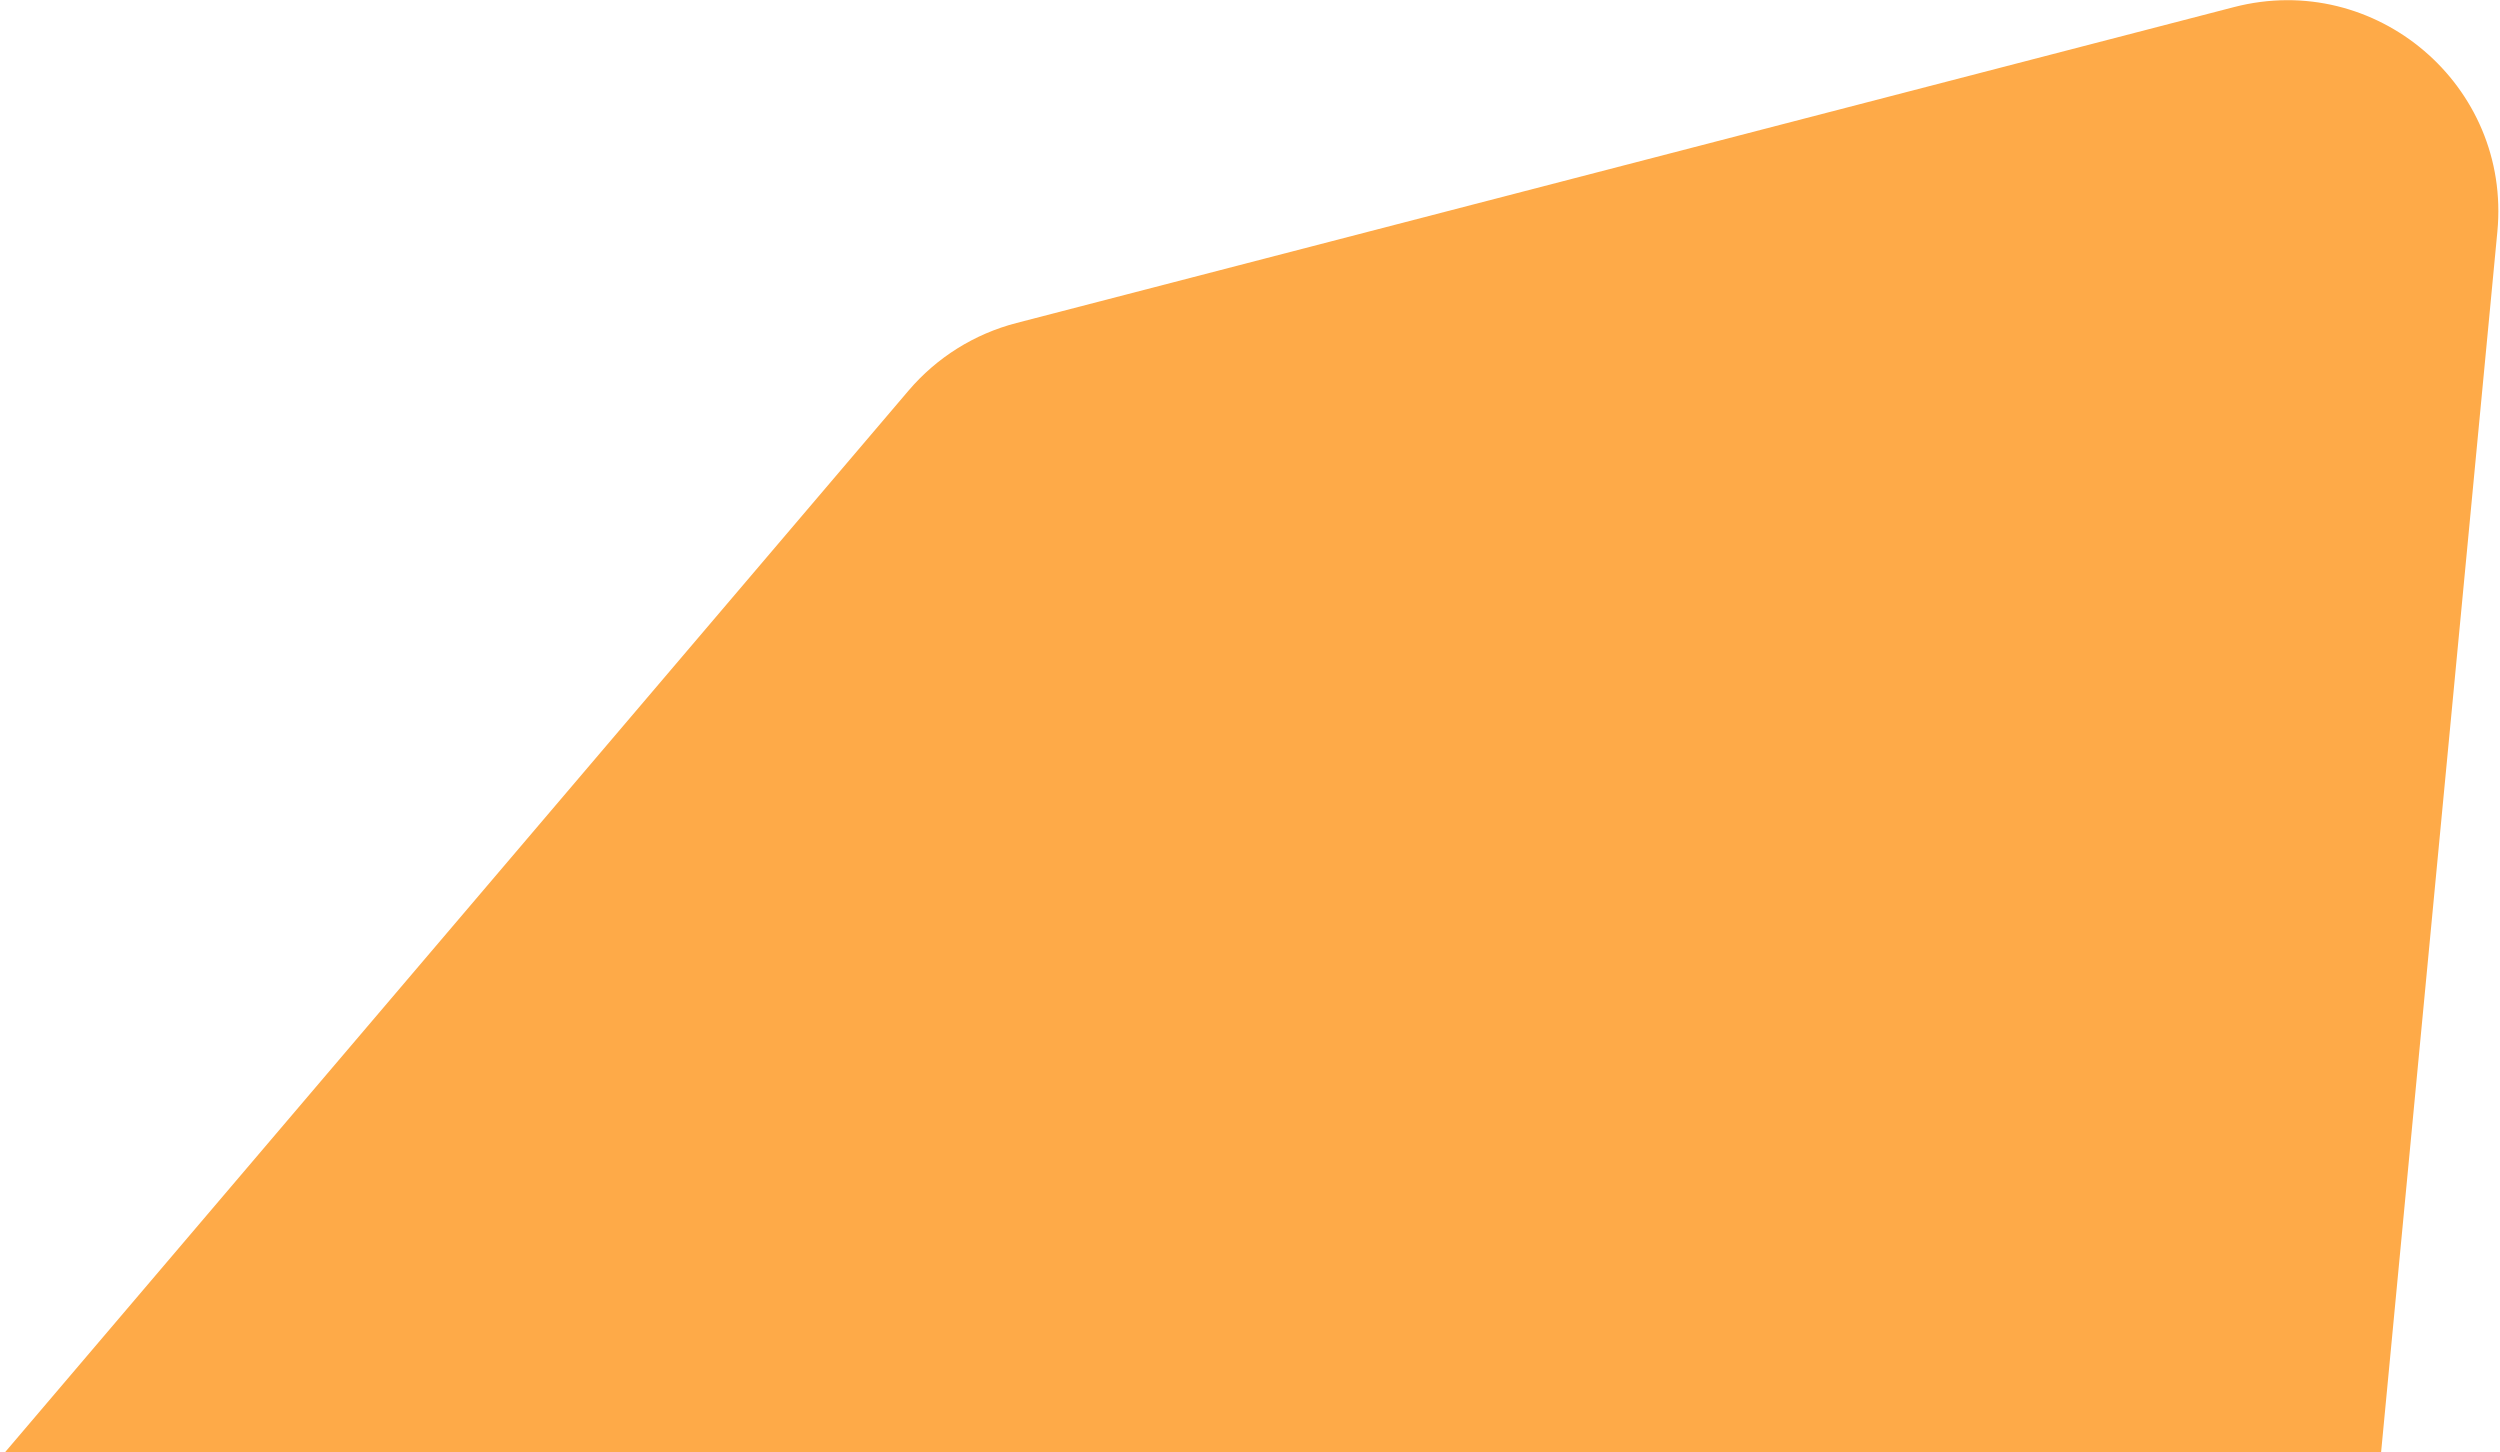 <svg width="284" height="165" viewBox="0 0 284 165" fill="none" xmlns="http://www.w3.org/2000/svg">
<path d="M103.212 44.372L0.55 165H270.49L283.701 26.313C285.28 9.732 269.903 -3.377 253.781 0.806L115.461 36.696C110.686 37.935 106.409 40.616 103.212 44.372Z" fill="#FEAA48"/>
</svg>
